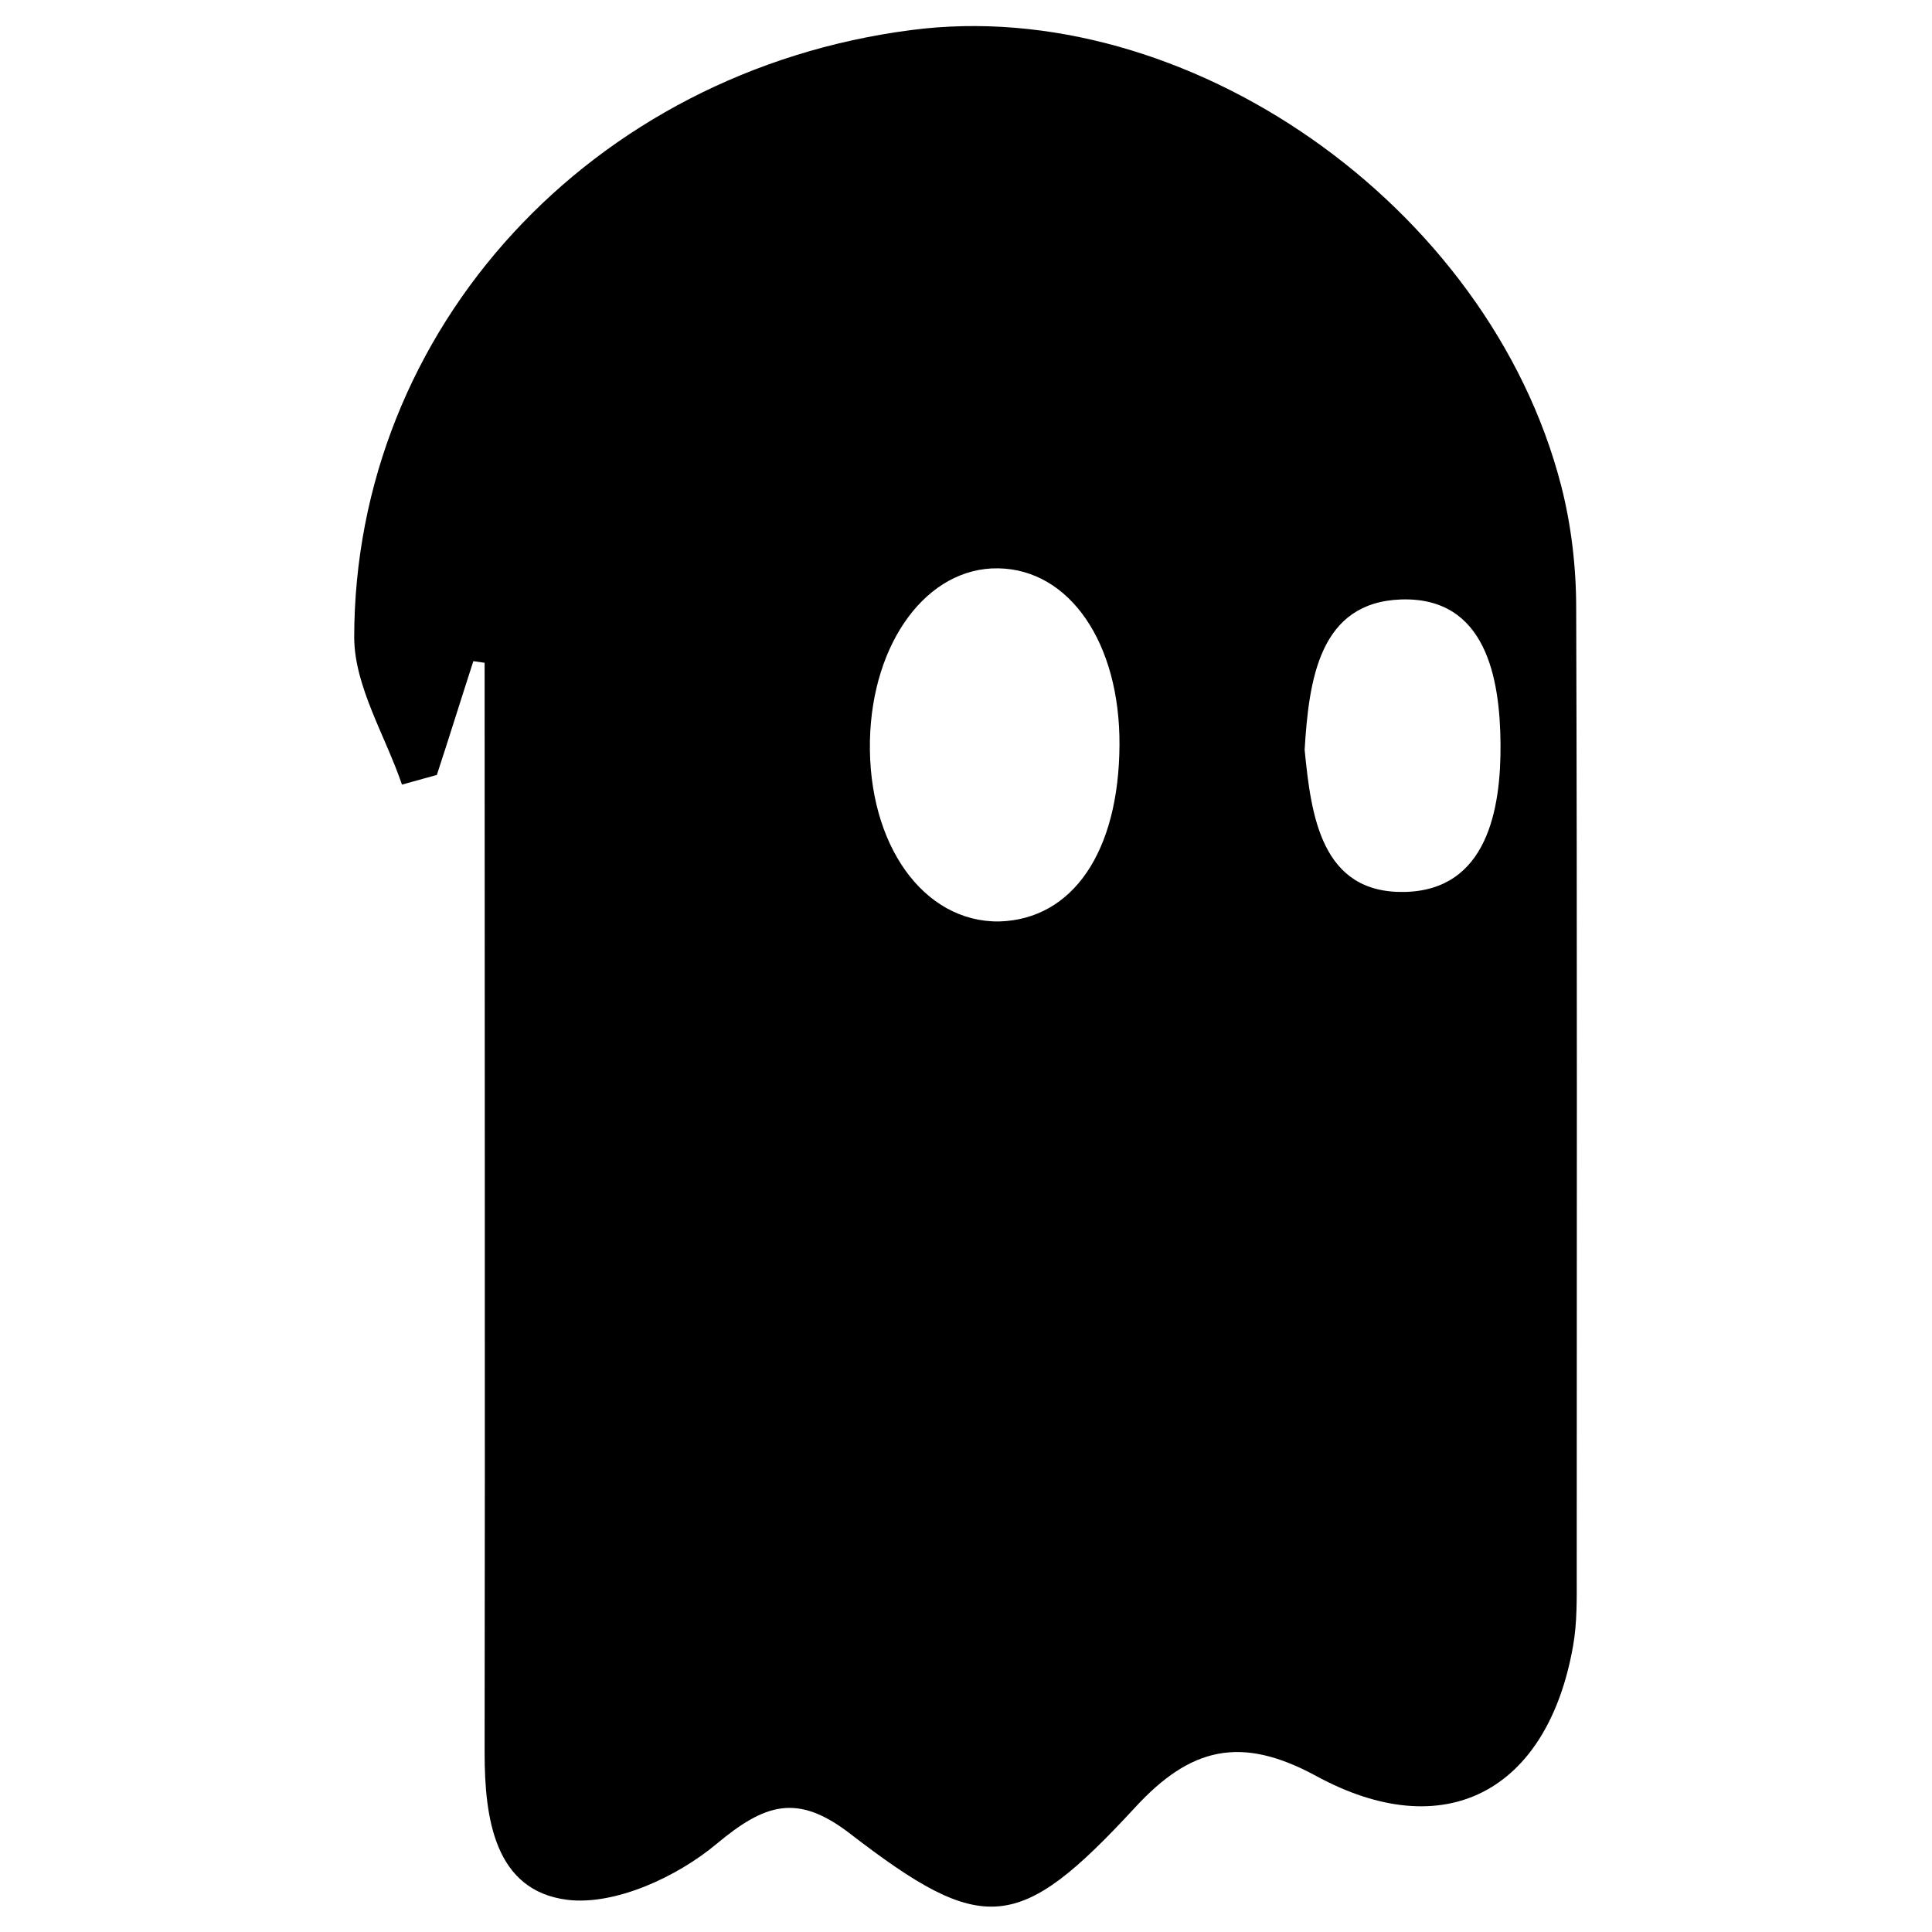 <?xml version="1.0" encoding="utf-8" standalone="no"?><svg xmlns:android="http://schemas.android.com/apk/res/android" height="36.0" width="36.0" xmlns="http://www.w3.org/2000/svg">
    <path d="M8.82,12.32c-0.23,0.71-0.45,1.42-0.68,2.12c-0.22,0.06-0.43,0.12-0.65,0.18c-0.31-0.91-0.88-1.82-0.89-2.73 C6.6,6.11,11.03,1.33,16.98,0.56c5.12-0.67,10.76,3.26,12.11,8.49c0.19,0.74,0.28,1.52,0.28,2.29c0.02,6,0.01,11.99,0.01,17.99 c0,0.45,0.01,0.91-0.07,1.35c-0.48,2.7-2.39,3.72-4.79,2.41c-1.4-0.76-2.34-0.53-3.37,0.59c-2.17,2.35-2.83,2.4-5.32,0.48 c-0.98-0.75-1.58-0.55-2.48,0.2c-0.73,0.61-1.89,1.15-2.78,1.04c-1.35-0.17-1.54-1.51-1.54-2.74c0.01-6.77,0-13.54,0-20.31 C8.96,12.34,8.89,12.33,8.82,12.32z M20.86,13.88c0.01-1.9-0.93-3.27-2.26-3.29c-1.32-0.02-2.35,1.37-2.39,3.21 c-0.04,1.94,1,3.39,2.41,3.37C19.99,17.13,20.85,15.87,20.86,13.88z M24.31,13.97c0.12,1.23,0.31,2.68,1.86,2.65 c1.54-0.03,1.8-1.54,1.79-2.76c-0.01-1.22-0.27-2.74-1.85-2.69C24.59,11.22,24.39,12.65,24.31,13.97z" fill="#000000" fill-opacity="1.0"/>
</svg>